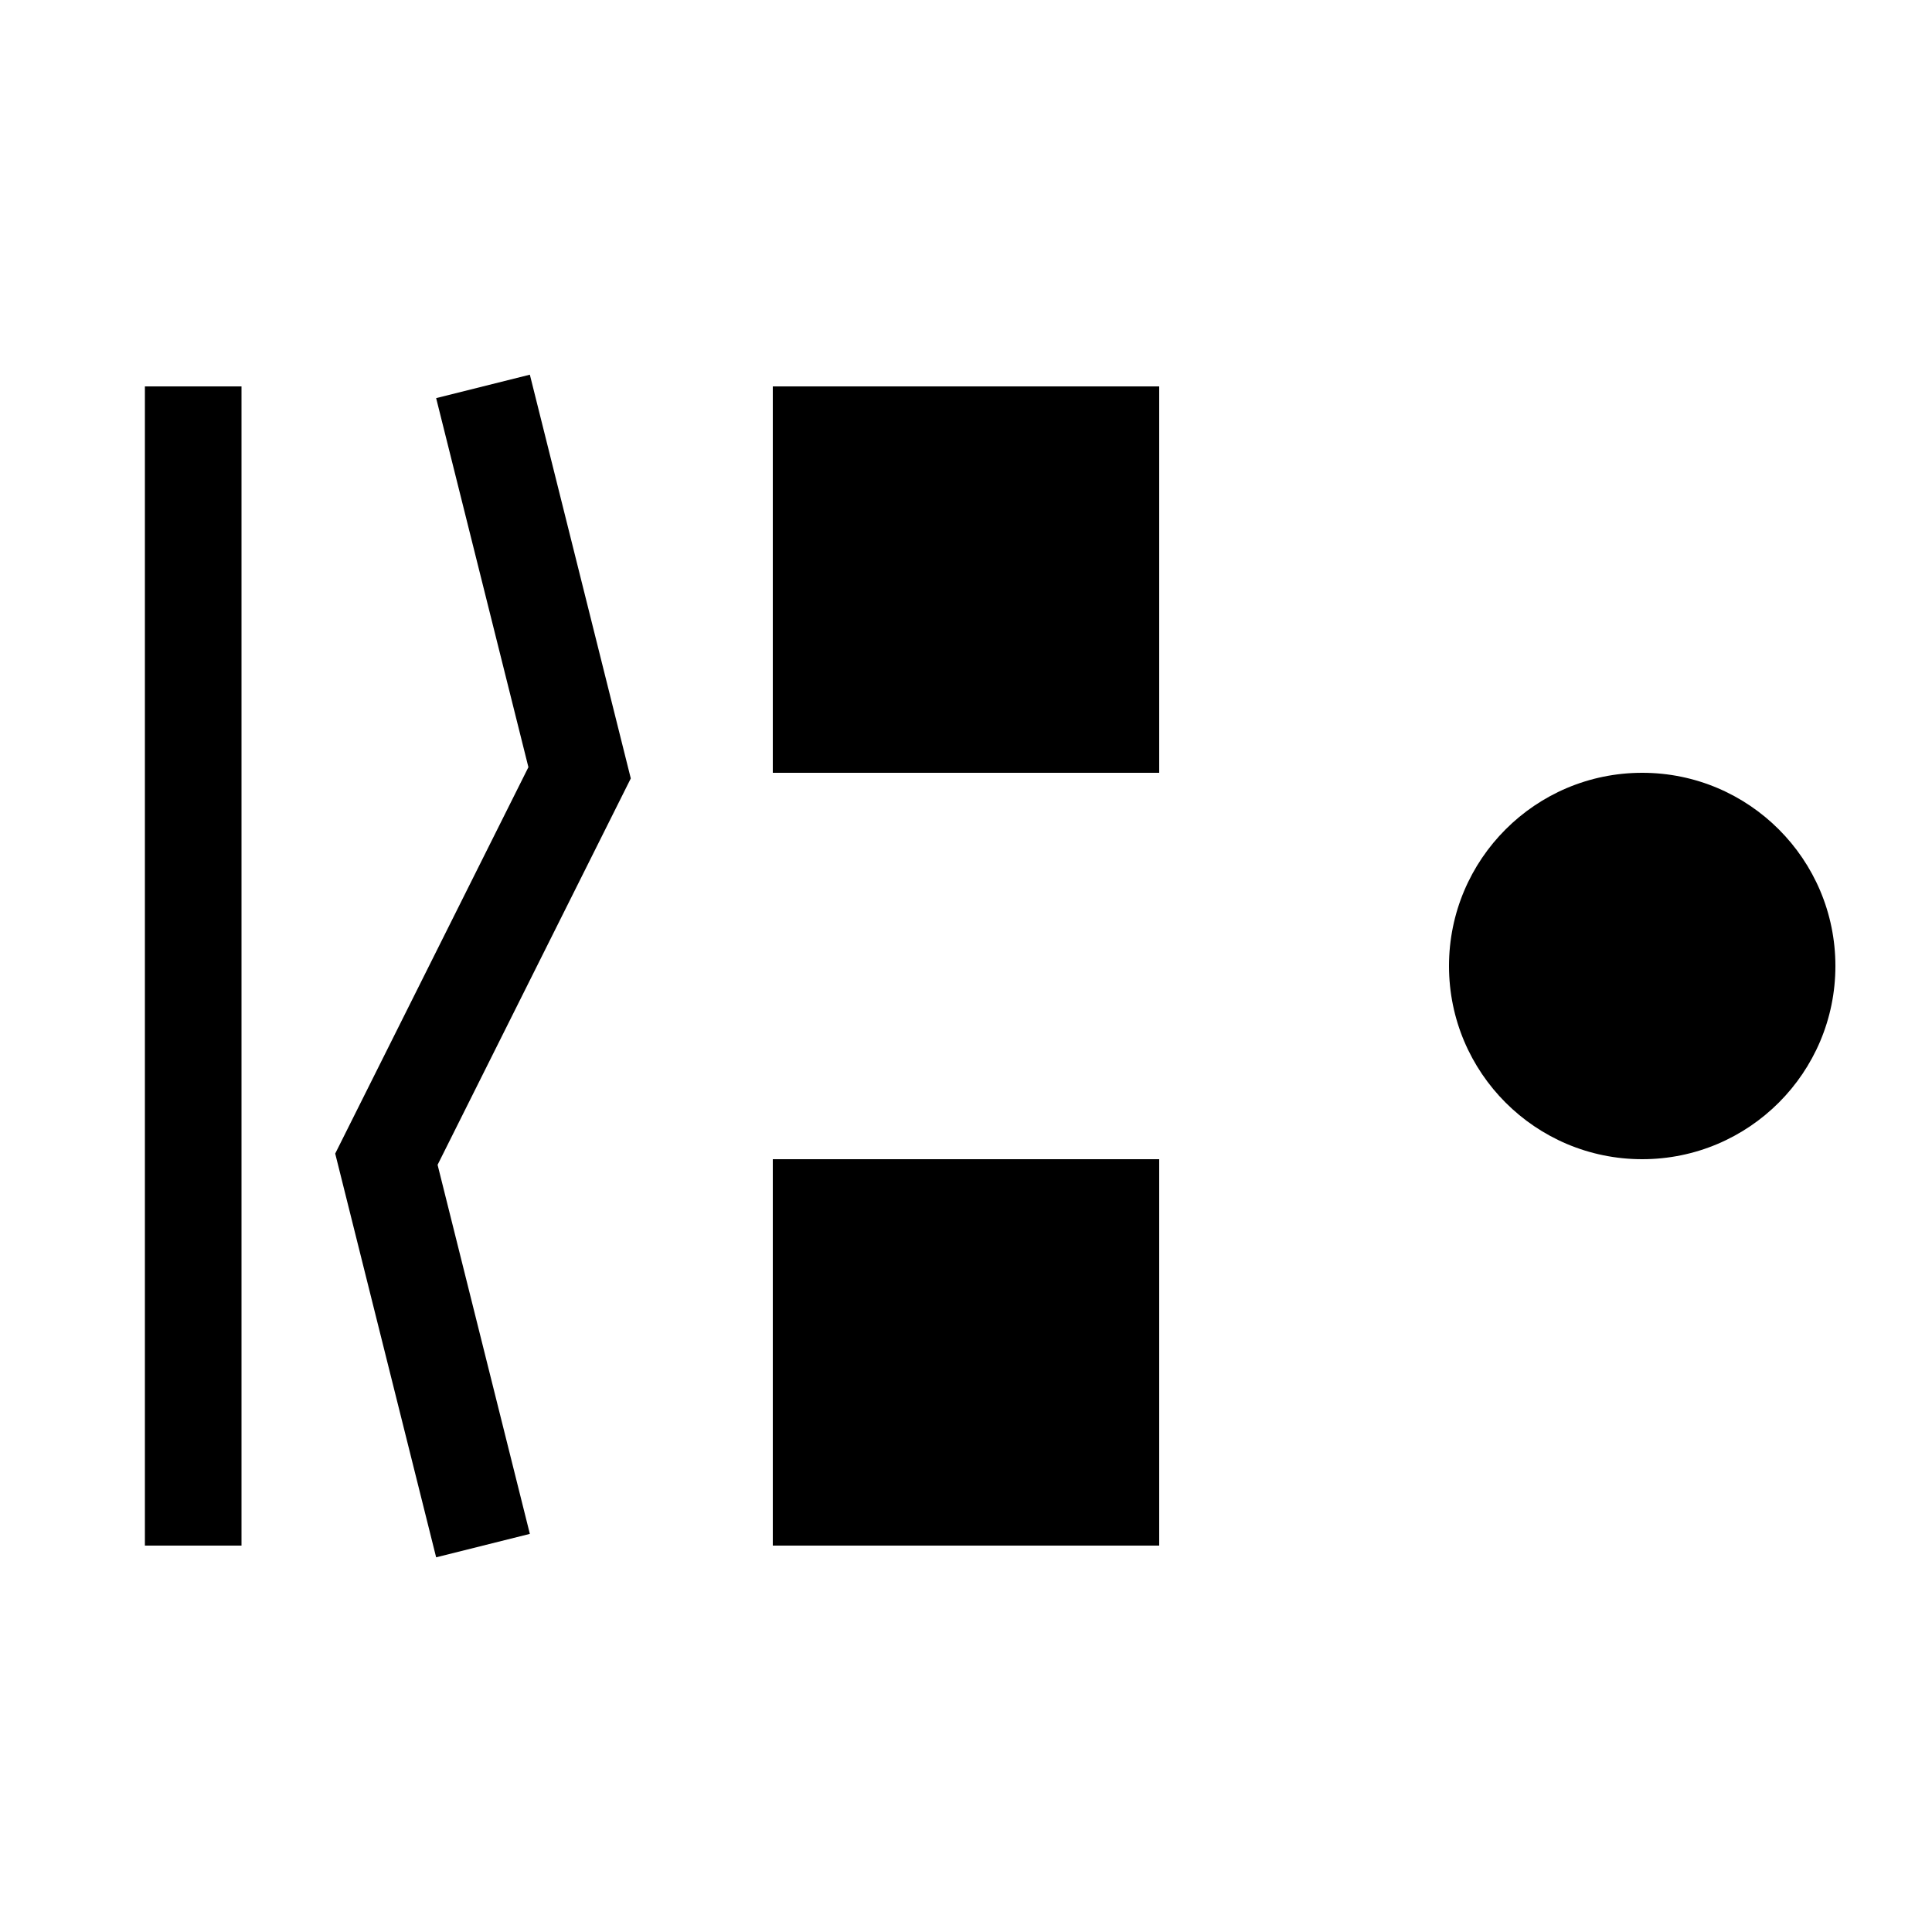 <?xml version="1.0" encoding="UTF-8" standalone="no"?>
<svg viewBox="0 0 100 100" version="1.1" xmlns="http://www.w3.org/2000/svg">
<g style="stroke-width:5">
<!-- Line -->
<path d="M 10,20 L 10,80" fill="none" stroke="black"/>
<!-- Multi-segment line -->
<path d="M 25,20 L 30,40 L 20,60 L 25,80" fill="none" stroke="black"/>
<!-- Convex polygon -->
<path d="M 40,20 L 60,20 L 60,40 L 40,40 Z" fill="black" stroke="none"/>
<!-- Convex polygon (wound backwards) -->
<path d="M 40,60 L 40,80 L 60,80 L 60,60 Z" fill="black" stroke="none"/>
<!-- Circle -->
<circle cx="85" cy="50" r="10" fill="black" stroke="none"/>
</g>
</svg>

